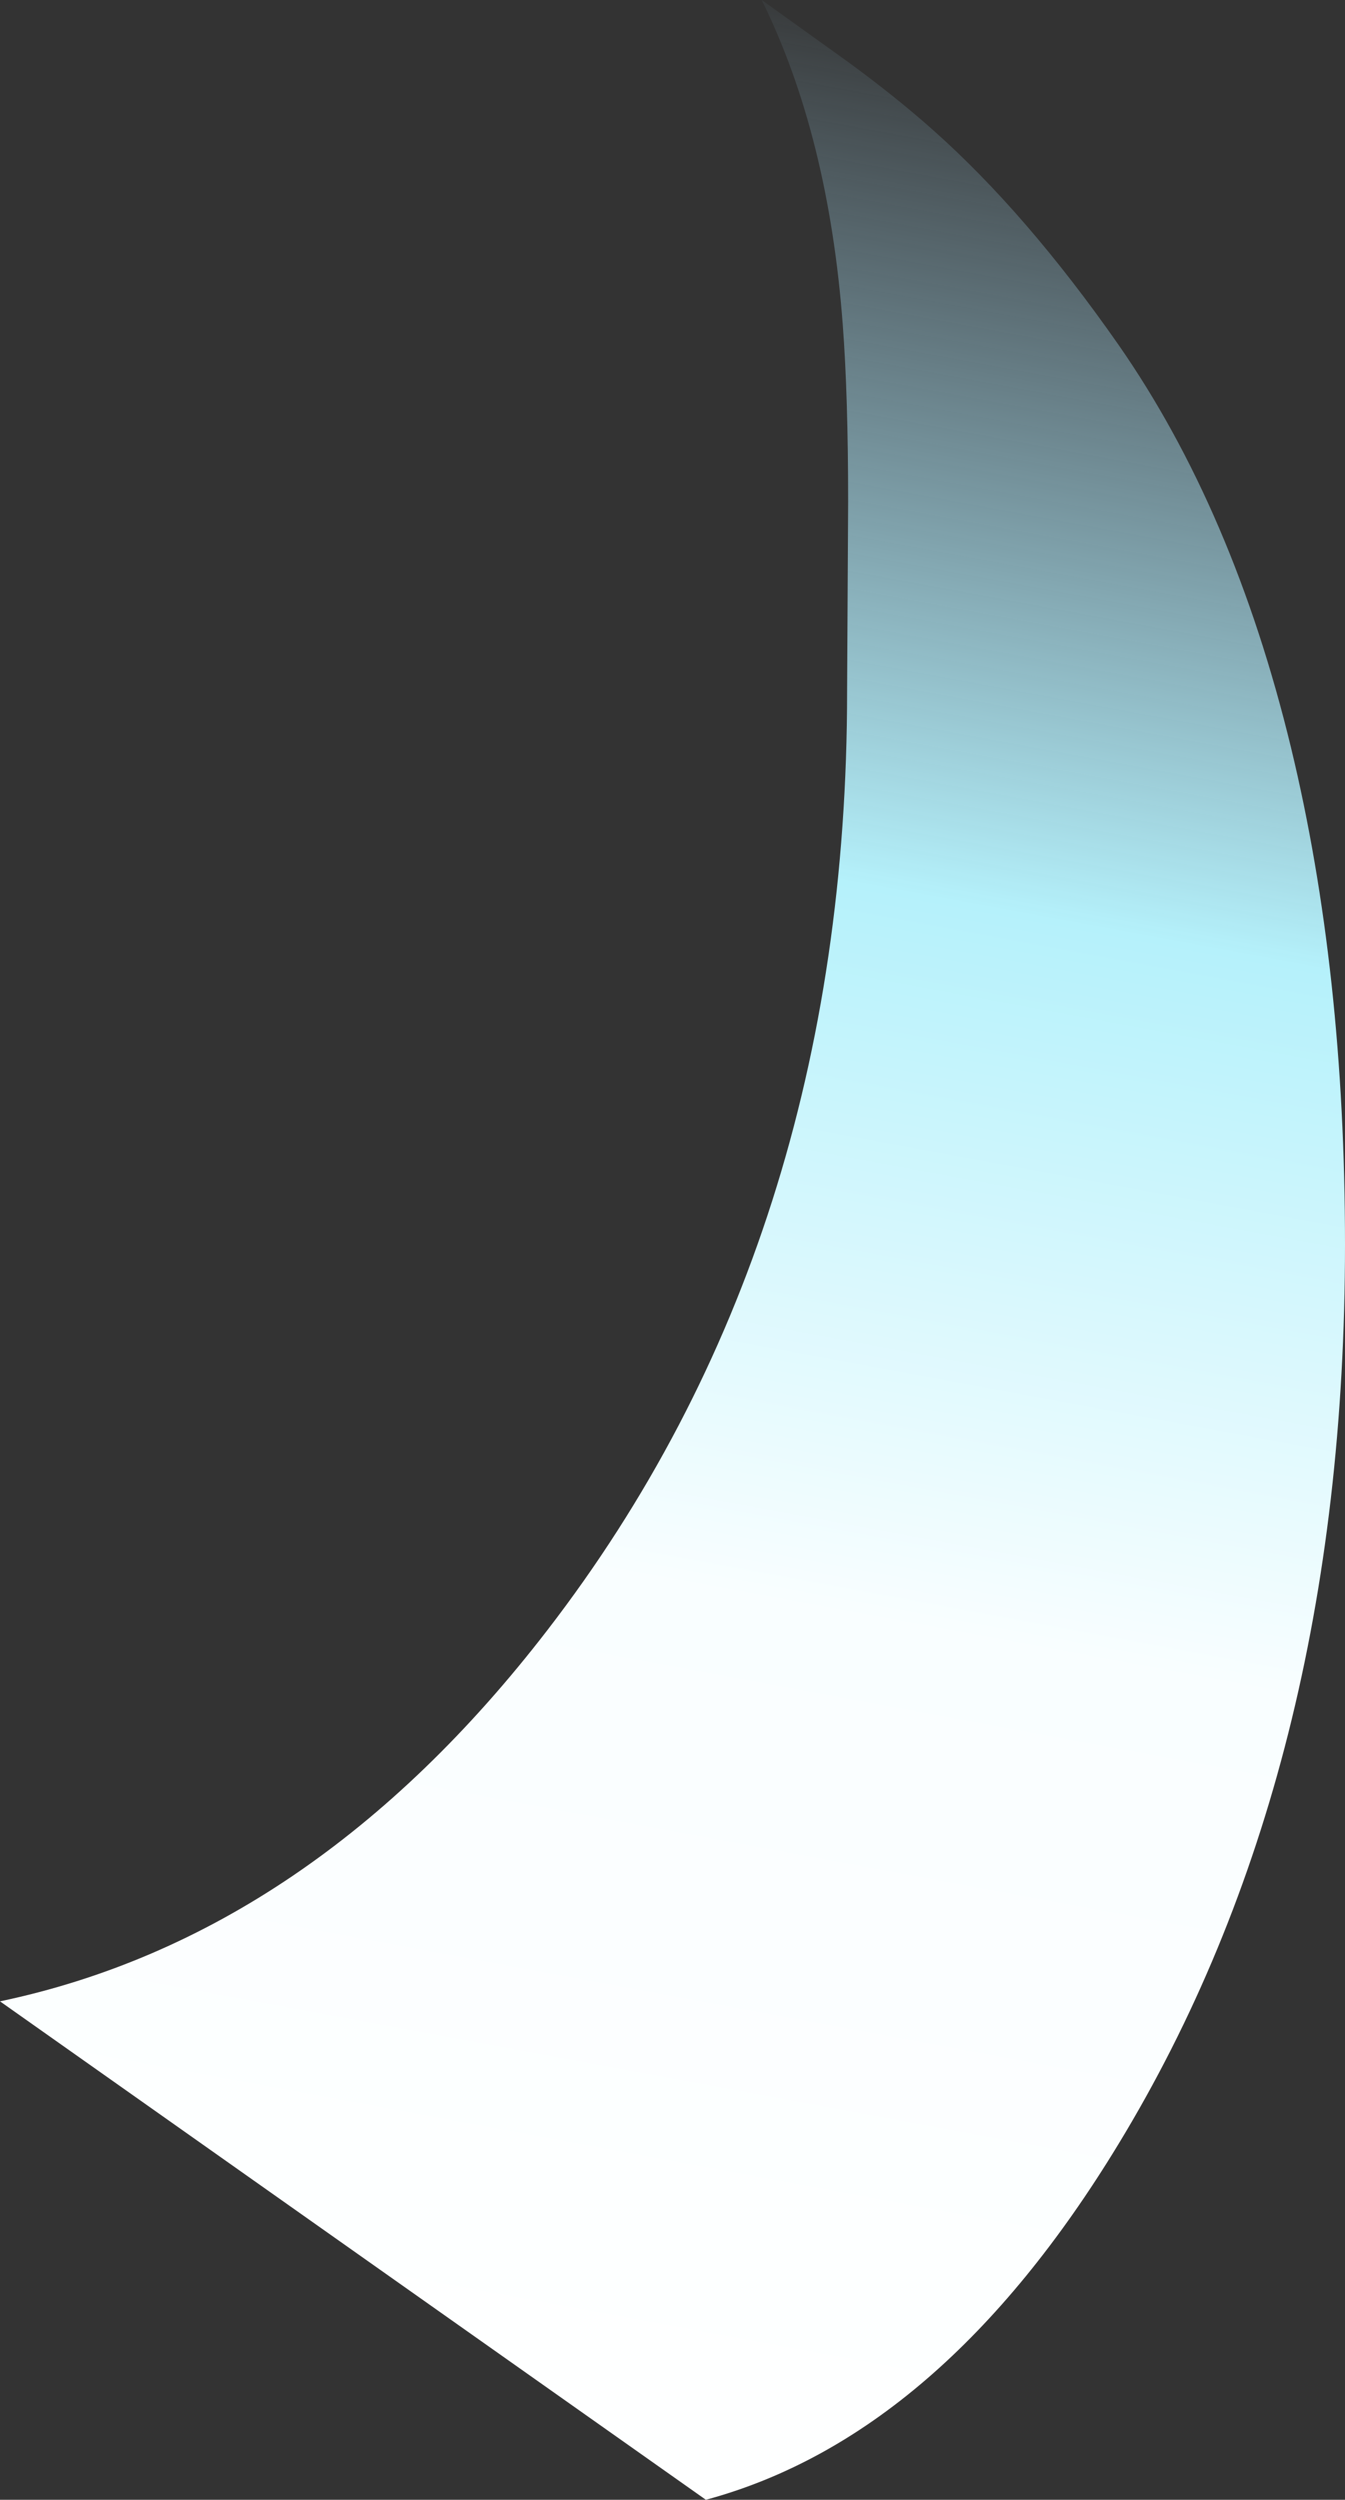 <?xml version="1.0" encoding="UTF-8" standalone="no"?>
<svg xmlns:xlink="http://www.w3.org/1999/xlink" height="722.7px" width="389.0px" xmlns="http://www.w3.org/2000/svg">
  <rect width="100%" height="100%" fill="#333333" stroke="none"/>
  <g transform="matrix(1.0, 0.0, 0.0, 1.0, 0.0, 0.0)">
    <path d="M389.0 359.8 Q389.0 512.25 323.4 620.0 272.1 704.35 204.15 722.7 L0.0 578.6 Q90.2 559.65 158.3 471.3 245.0 358.85 245.0 199.8 L245.3 145.0 Q245.3 114.55 243.75 93.95 239.65 39.2 220.3 0.0 L245.4 18.0 Q259.25 28.15 269.8 37.55 296.85 61.55 323.4 99.55 356.75 147.4 373.4 216.2 389.0 280.8 389.0 359.8" fill="url(#gradient0)" fill-rule="evenodd" stroke="none"/>
  </g>
  <defs>
    <linearGradient gradientTransform="matrix(0.083, -0.449, 0.433, 0.08, 178.0, 360.5)" gradientUnits="userSpaceOnUse" id="gradient0" spreadMethod="pad" x1="-819.2" x2="819.2">
      <stop offset="0.0" stop-color="#ffffff"/>
      <stop offset="0.376" stop-color="#f9feff"/>
      <stop offset="0.655" stop-color="#b5f1fb"/>
      <stop offset="1.0" stop-color="#ade2fc" stop-opacity="0.0"/>
    </linearGradient>
  </defs>
</svg>
